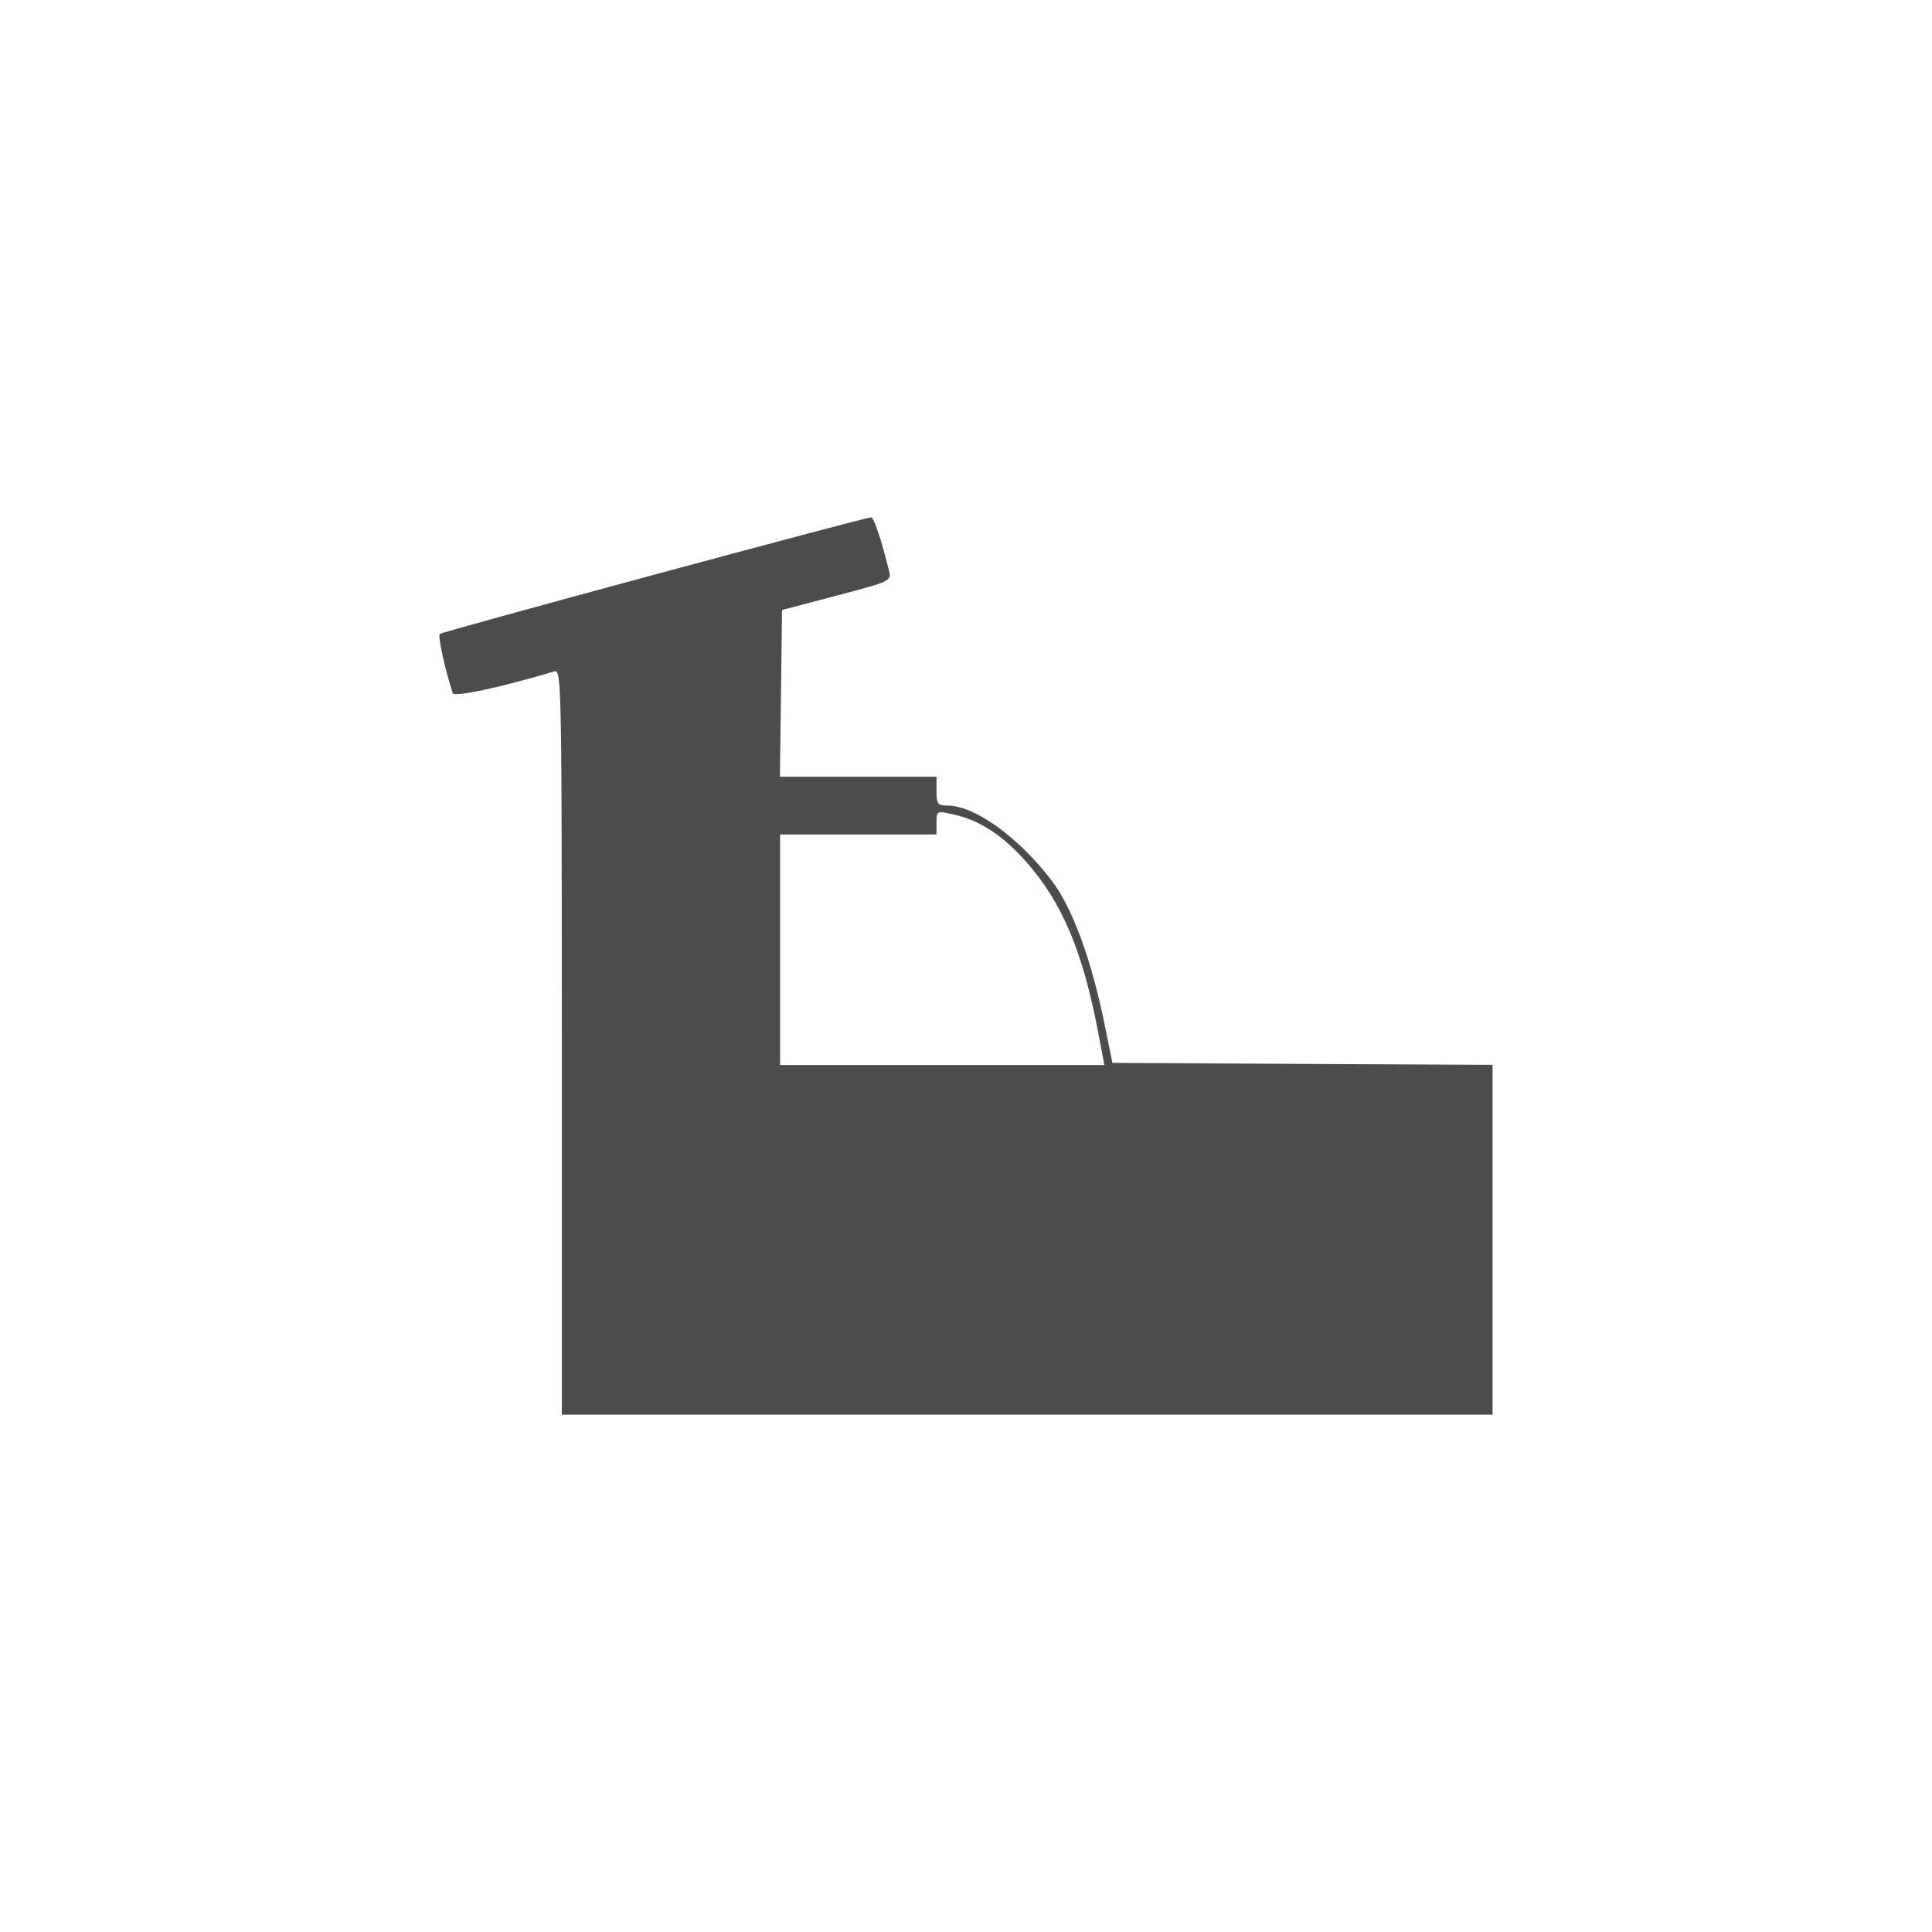 <?xml version="1.0" encoding="UTF-8" standalone="no"?>
<!-- Created with Inkscape (http://www.inkscape.org/) -->

<svg
   xmlns:dc="http://purl.org/dc/elements/1.1/"
   xmlns:cc="http://creativecommons.org/ns#"
   xmlns:rdf="http://www.w3.org/1999/02/22-rdf-syntax-ns#"
   xmlns:svg="http://www.w3.org/2000/svg"
   xmlns="http://www.w3.org/2000/svg"
   xmlns:sodipodi="http://sodipodi.sourceforge.net/DTD/sodipodi-0.dtd"
   xmlns:inkscape="http://www.inkscape.org/namespaces/inkscape"
   width="352.78mm"
   height="352.78mm"
   viewBox="0 0 1250.008 1250.008"
   id="svg4904"
   version="1.1"
   inkscape:version="0.91 r13725"
   sodipodi:docname="misc_water_well.svg">
  <defs
     id="defs4906" />
  <sodipodi:namedview
     id="base"
     pagecolor="#ffffff"
     bordercolor="#666666"
     borderopacity="1.0"
     inkscape:pageopacity="0.0"
     inkscape:pageshadow="2"
     inkscape:zoom="0.5"
     inkscape:cx="80"
     inkscape:cy="520"
     inkscape:document-units="px"
     inkscape:current-layer="layer1"
     showgrid="false"
     inkscape:window-width="1920"
     inkscape:window-height="1018"
     inkscape:window-x="-8"
     inkscape:window-y="-8"
     inkscape:window-maximized="1" />
  <g
     inkscape:label="Layer 1"
     inkscape:groupmode="layer"
     id="layer1"
     transform="translate(0,197.646)">
    <path
       inkscape:connector-curvature="0"
       d="m 563.745,137.07 c -4.177,0 -277.666,73.926 -279.205,75.465 -1.346,1.373 3.342,22.852 8.371,38.269 0.907,2.748 29.855,-3.4 65.964,-14.117 4.397,-1.319 4.617,11.336 4.617,239.864 l 0,241.097 301.051,0 301.159,0 0,-113.195 0,-113.143 -122.964,-0.604 -123.019,-0.687 -4.776,-23.614 c -8.822,-43.557 -21.119,-76.979 -34.942,-94.896 -21.325,-27.7 -49.404,-47.901 -66.717,-47.929 -6.595,-0.03 -7.351,-0.934 -7.351,-9.337 l 0,-9.341 -50.669,0 -50.665,0 0.687,-53.942 0.687,-53.941 35.425,-9.338 c 34.763,-9.151 35.408,-9.453 33.815,-15.993 -4.535,-18.66 -9.811,-34.62 -11.487,-34.62 z m 43.636,191.075 c 1.429,-0.66 4.229,0 9.877,1.236 16.79,3.765 31.822,13.661 46.964,30.864 23.166,26.299 36.505,58.066 46.48,111.049 l 3.809,20.126 -104.929,0 -104.876,0 0,-74.552 0,-74.604 50.613,0 50.614,0 0,-7.675 c 0,-3.847 0,-5.796 1.456,-6.441 z"
       id="path50584"
       style="fill:#4c4c4c;fill-opacity:1" />
  </g>
</svg>

